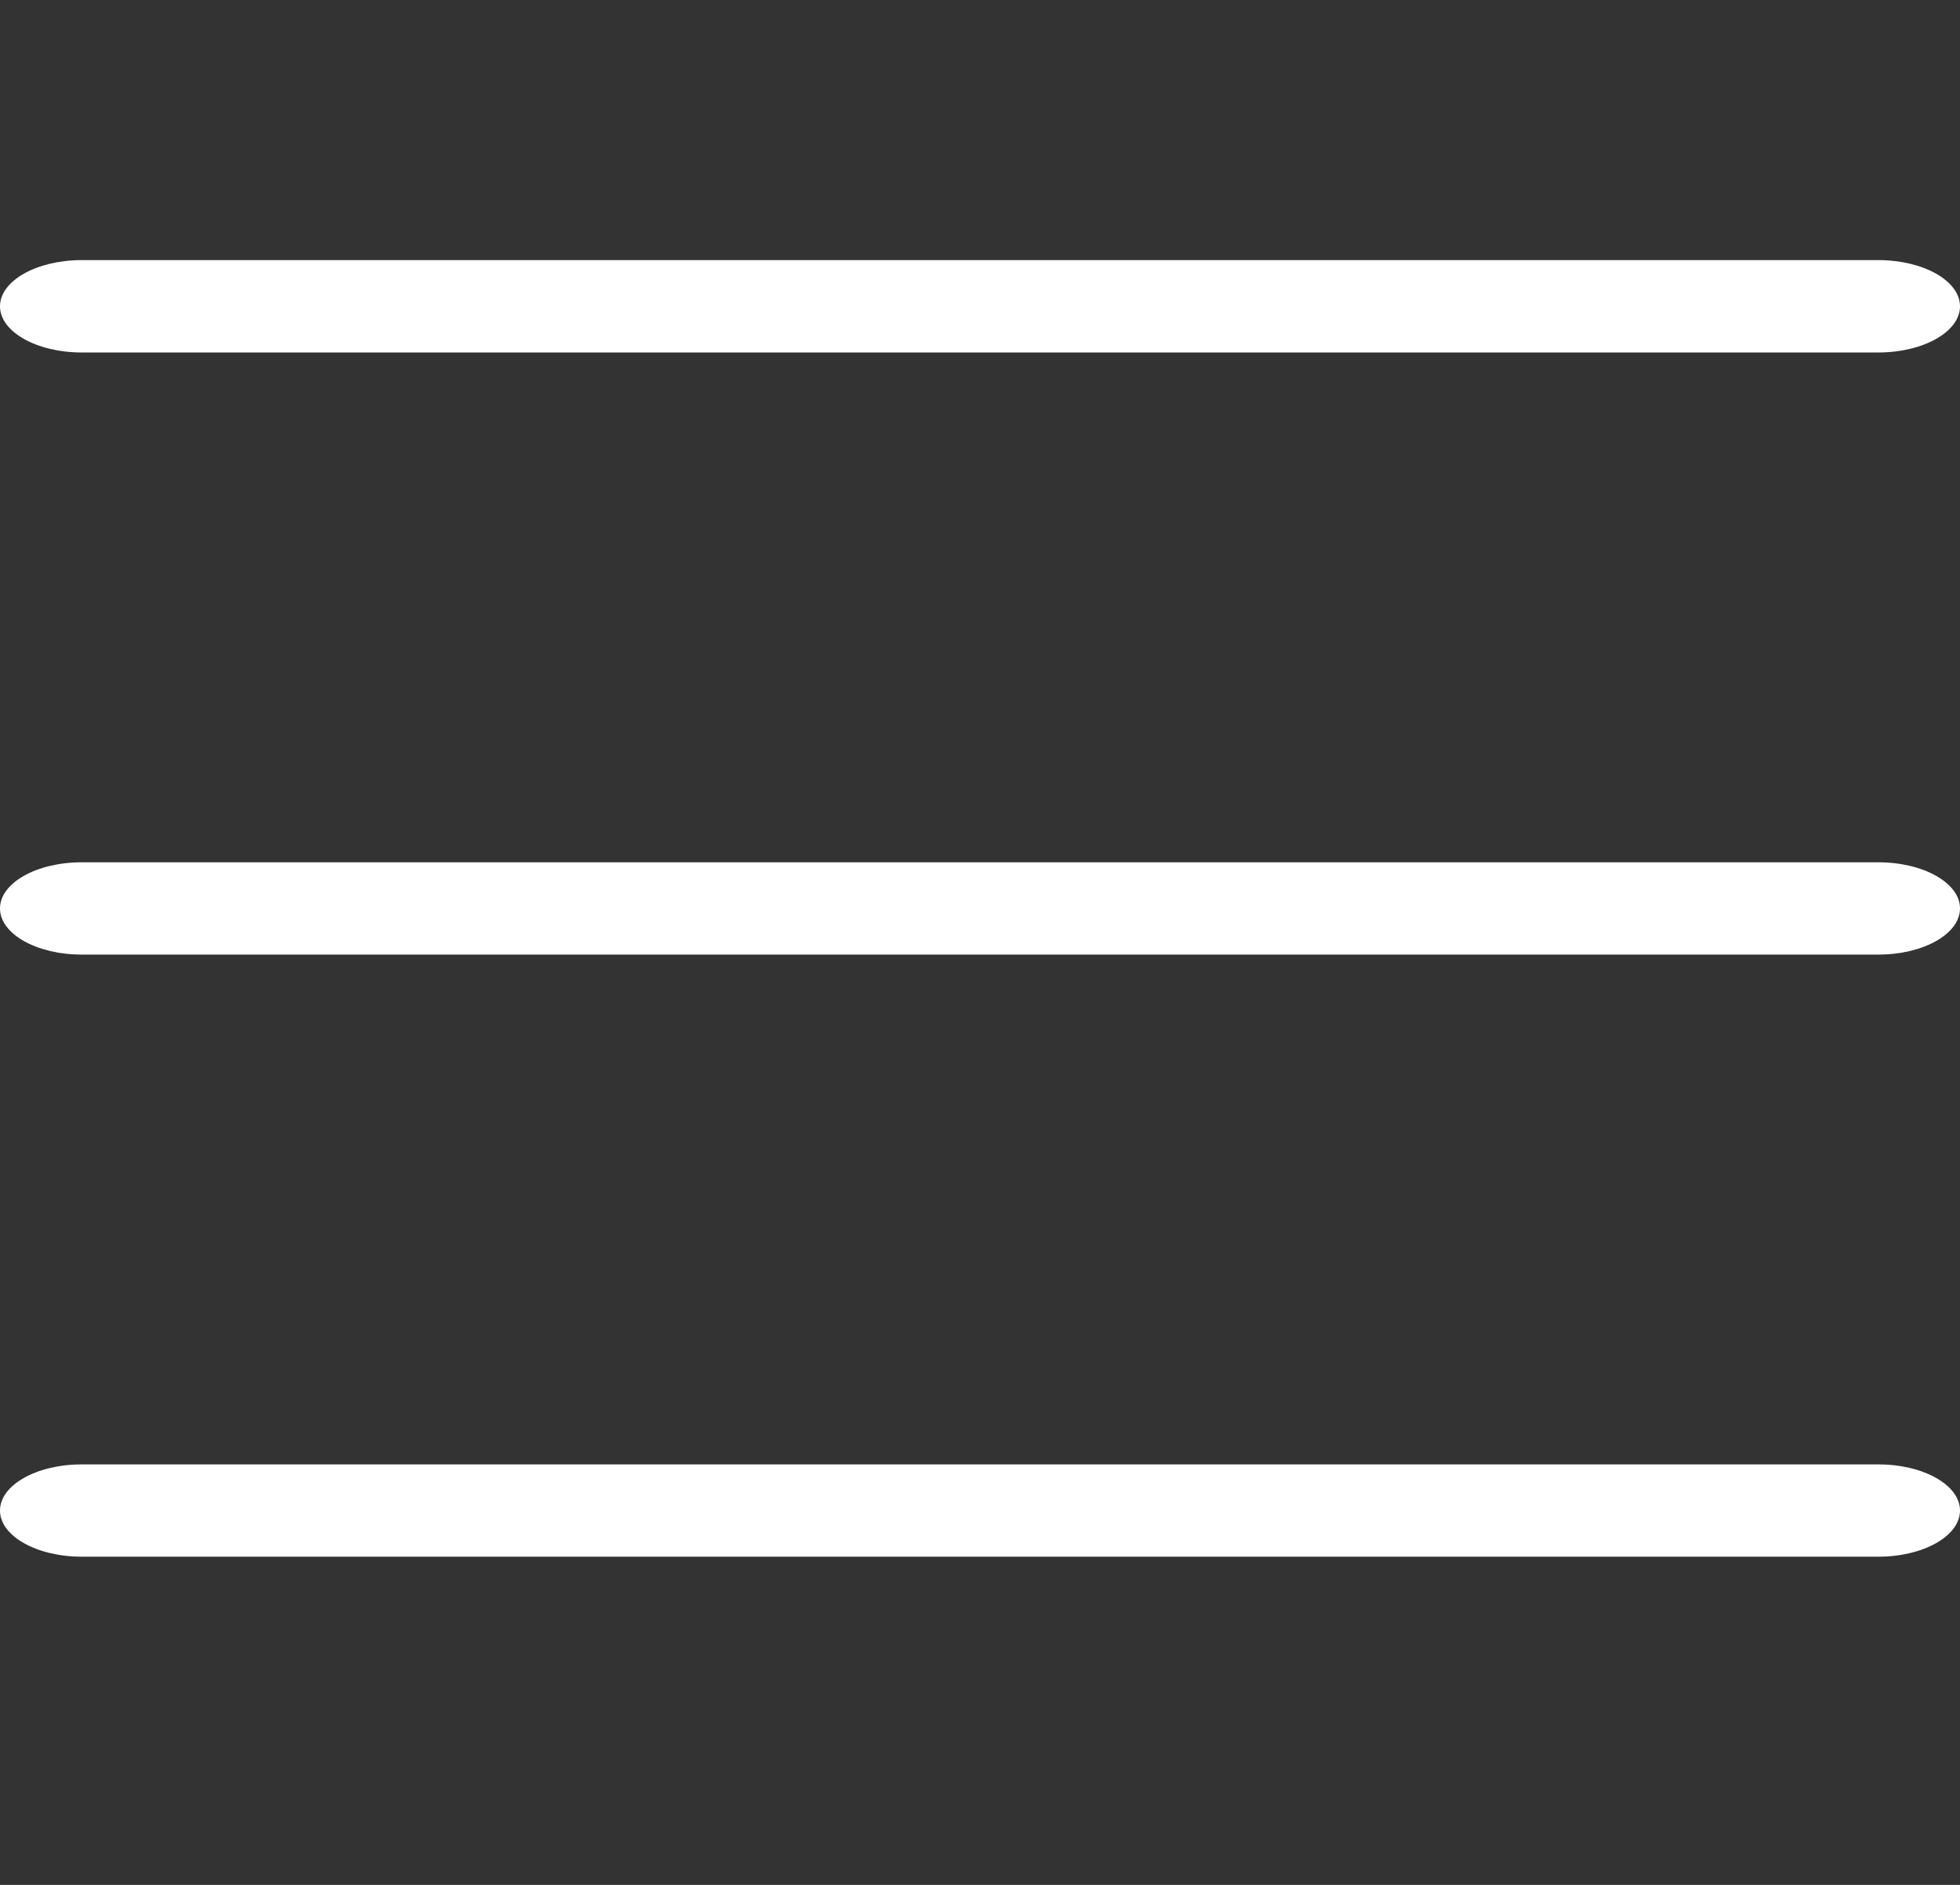 <svg width="26" height="25" viewBox="0 0 26 25" fill="none" xmlns="http://www.w3.org/2000/svg">
<rect x="0" y="0" width="26" height="25" fill="#333333" stroke="none"/>
<path d="M24.917 12.661H1.083C0.485 12.661 0 12.387 0 12.049C0 11.711 0.485 11.437 1.083 11.437H24.917C25.515 11.437 26 11.711 26 12.049C26 12.387 25.515 12.661 24.917 12.661Z" fill="white"/>
<path d="M24.917 4.675H1.083C0.485 4.675 0 4.4 0 4.063C0 3.725 0.485 3.45 1.083 3.45H24.917C25.515 3.45 26 3.725 26 4.063C26 4.4 25.515 4.675 24.917 4.675Z" fill="white"/>
<path d="M24.917 20.647H1.083C0.485 20.647 0 20.372 0 20.035C0 19.697 0.485 19.423 1.083 19.423H24.917C25.515 19.423 26 19.697 26 20.035C26 20.372 25.515 20.647 24.917 20.647Z" fill="white"/>
</svg>
